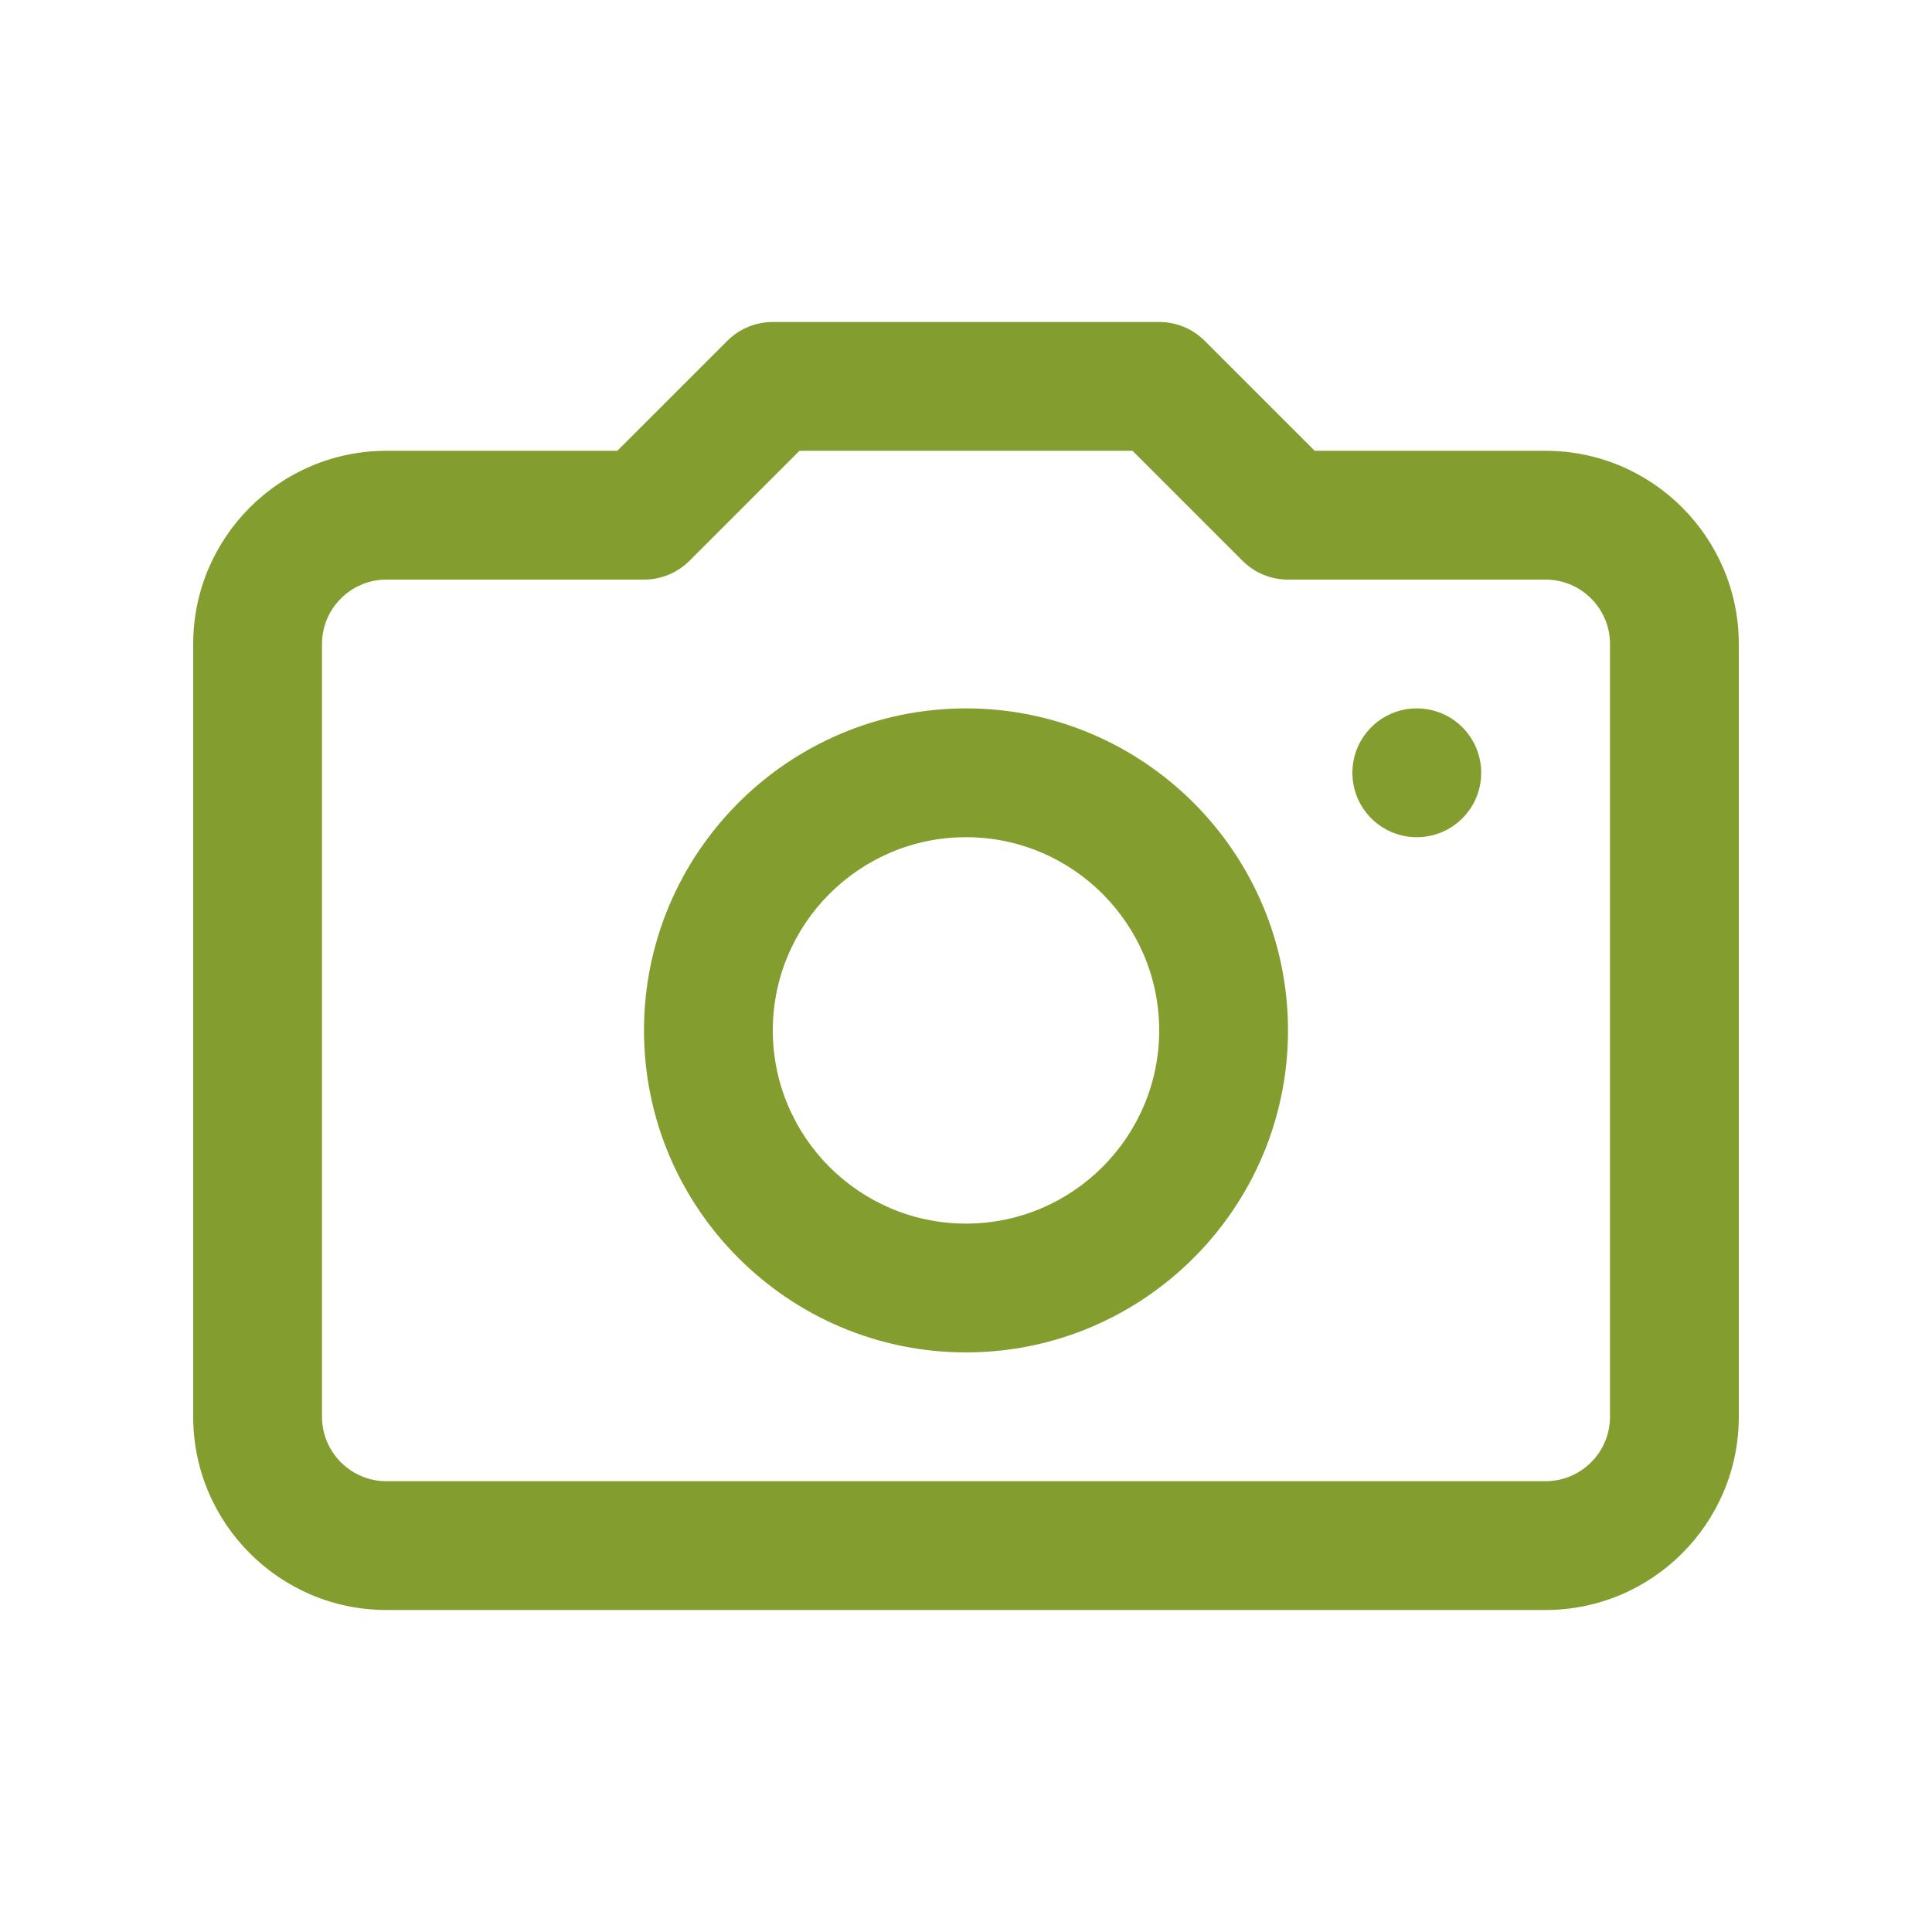 <?xml version="1.0" encoding="utf-8"?>
<!-- Generator: Adobe Illustrator 16.2.0, SVG Export Plug-In . SVG Version: 6.00 Build 0)  -->
<!DOCTYPE svg PUBLIC "-//W3C//DTD SVG 1.1//EN" "http://www.w3.org/Graphics/SVG/1.1/DTD/svg11.dtd">
<svg version="1.1" id="Layer_1" xmlns="http://www.w3.org/2000/svg" xmlns:xlink="http://www.w3.org/1999/xlink" x="0px" y="0px"
	 width="30px" height="30px" viewBox="0 0 30 30" enable-background="new 0 0 30 30" xml:space="preserve">
<g>
	<path d="M24,25H6c-1.654,0-3-1.346-3-3V10c0-1.654,1.346-3,3-3h3.586l1.707-1.707C11.48,5.105,11.735,5,12,5h6
		c0.265,0,0.52,0.105,0.707,0.293L20.414,7H24c1.654,0,3,1.346,3,3v12C27,23.654,25.654,25,24,25z M6,9c-0.551,0-1,0.449-1,1v12
		c0,0.551,0.449,1,1,1h18c0.551,0,1-0.449,1-1V10c0-0.551-0.449-1-1-1h-4c-0.265,0-0.52-0.105-0.707-0.293L17.586,7h-5.172
		l-1.707,1.707C10.52,8.895,10.265,9,10,9H6z" fill="#839e2e"/>
	<path d="M15,21c-2.757,0-5-2.243-5-5s2.243-5,5-5s5,2.243,5,5S17.757,21,15,21z M15,13c-1.654,0-3,1.346-3,3s1.346,3,3,3
		s3-1.346,3-3S16.654,13,15,13z" fill="#839e2e"/>
	<circle cx="22" cy="12" r="1" fill="#839e2e"/>
</g>
</svg>
